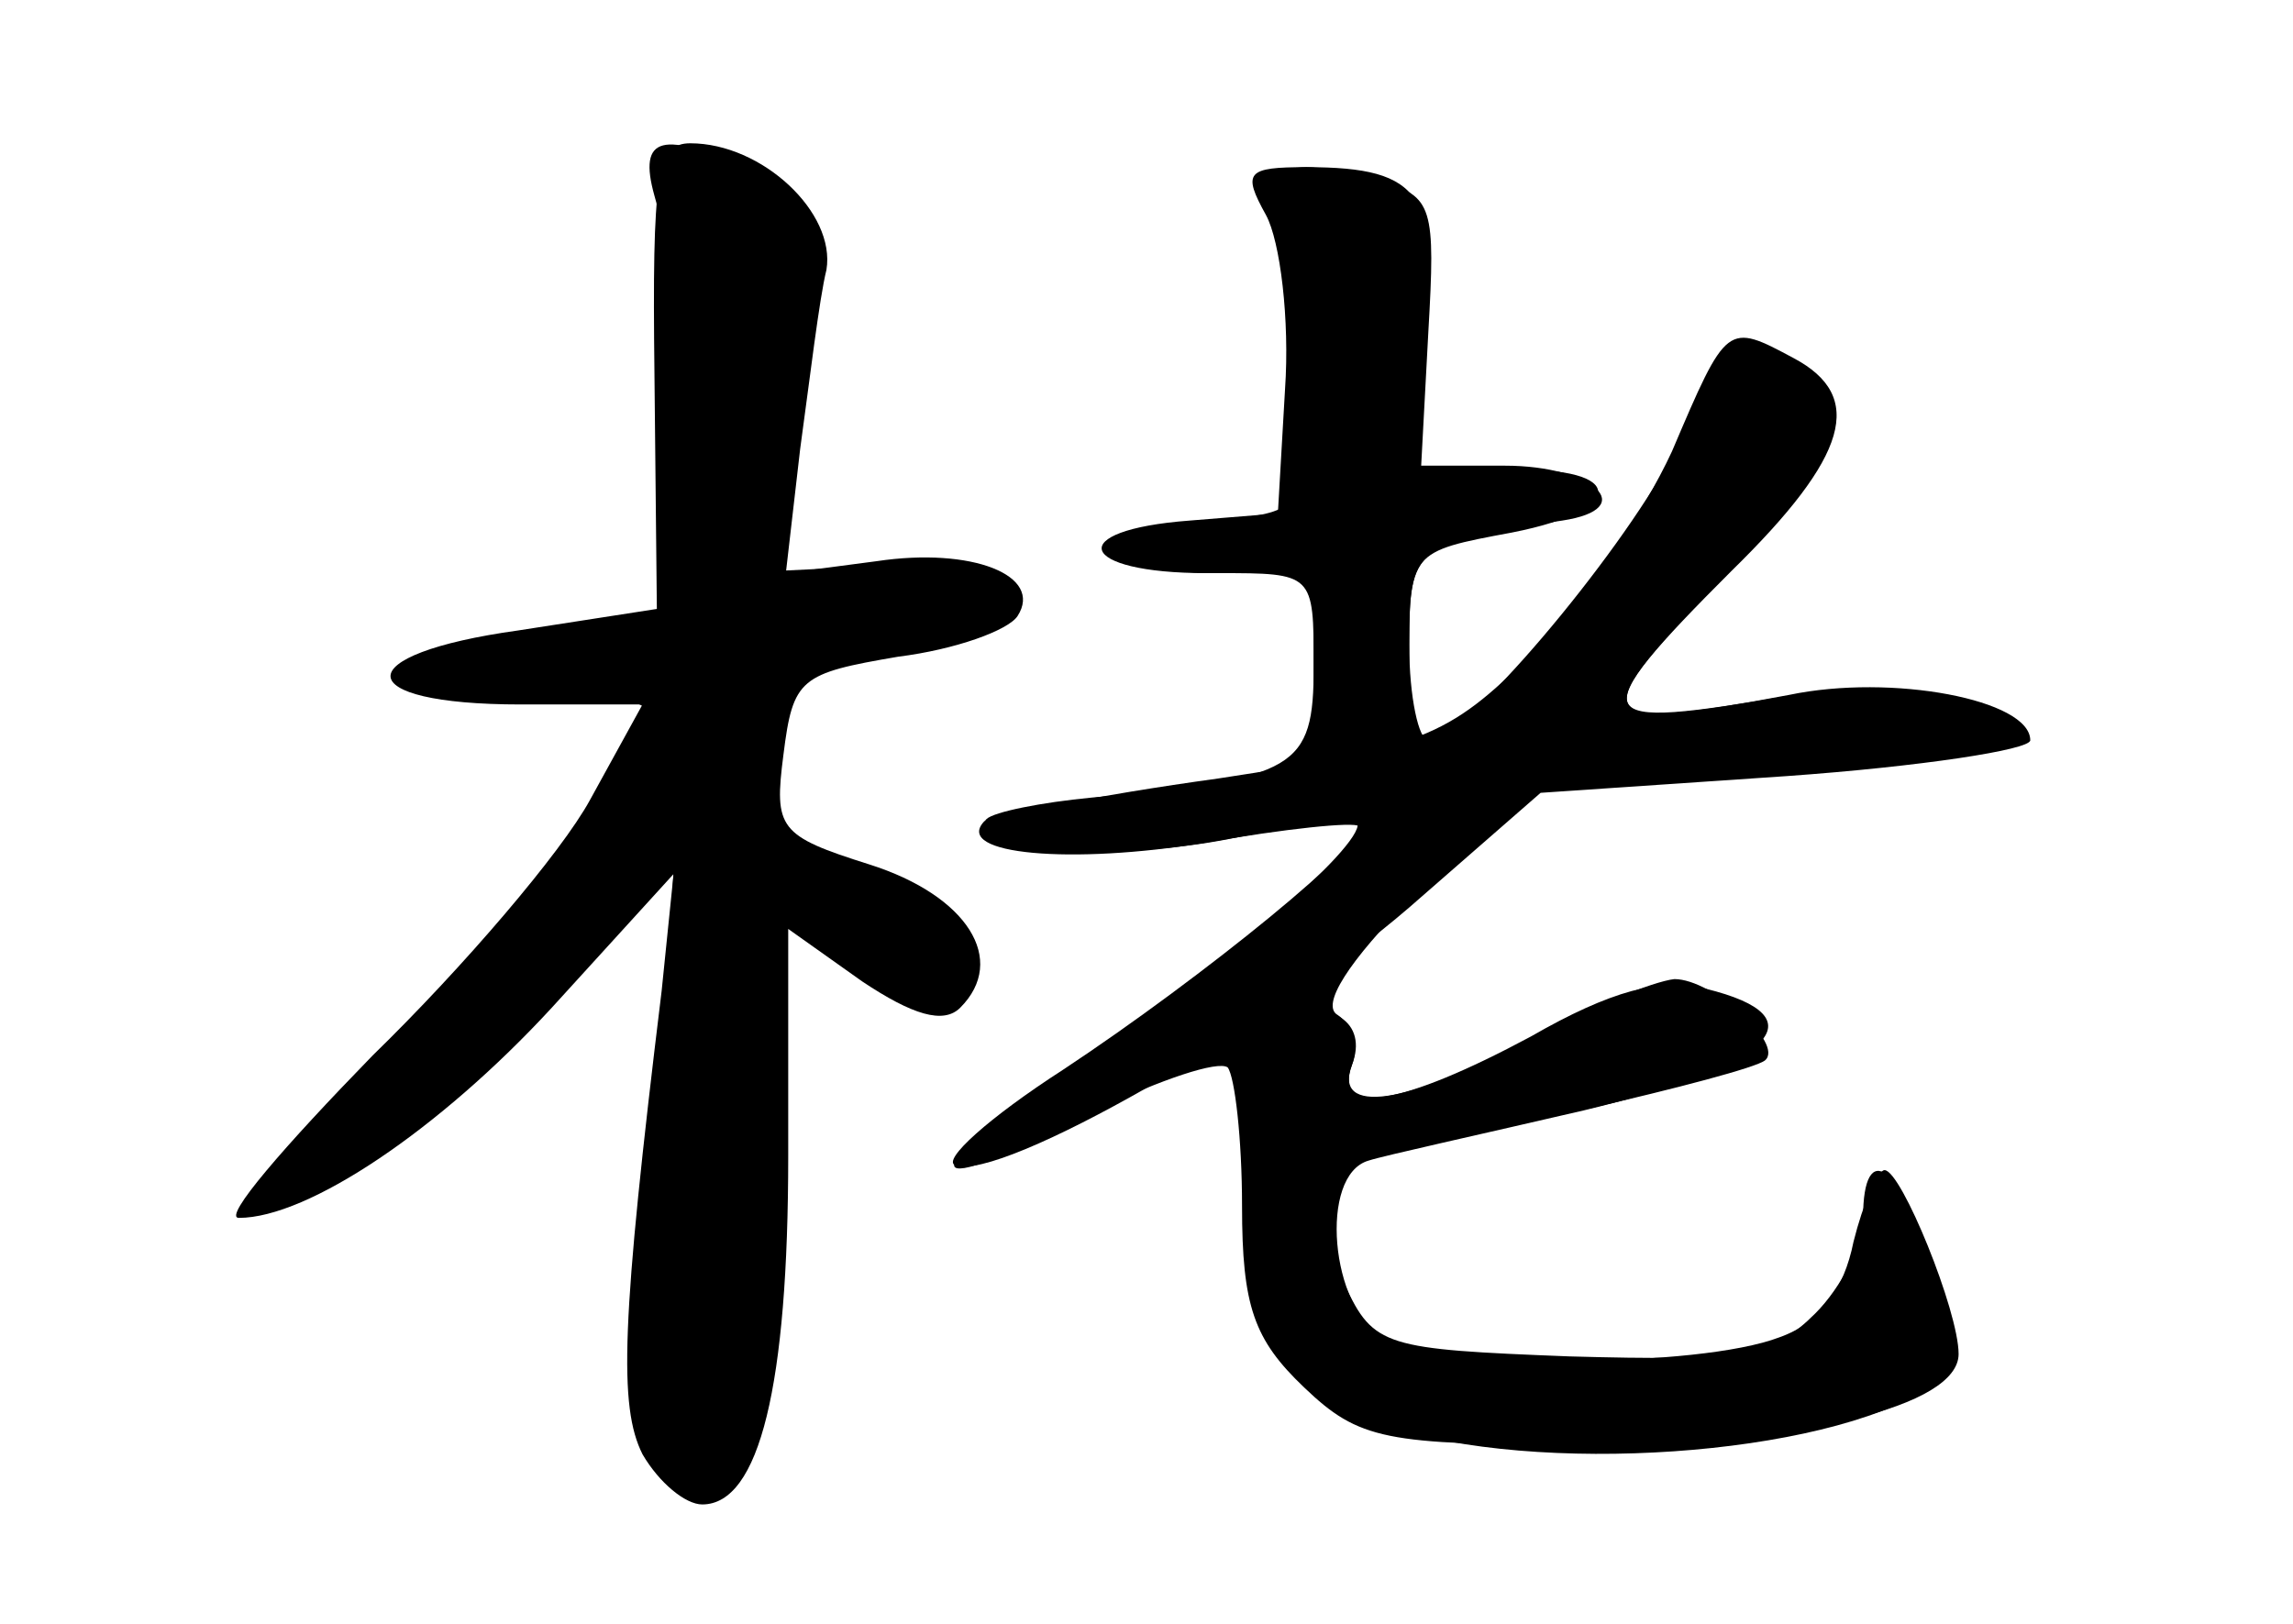 <?xml version="1.0" standalone="no"?>
<!DOCTYPE svg PUBLIC "-//W3C//DTD SVG 20010904//EN"
 "http://www.w3.org/TR/2001/REC-SVG-20010904/DTD/svg10.dtd">
<svg version="1.0" xmlns="http://www.w3.org/2000/svg"
 width="96pt" height="68pt" viewBox="0 0 96 68"
 preserveAspectRatio="xMidYMid meet">
<g transform="translate(0,68) scale(0.1,-0.1)" fill="#000000" stroke="none">
<g id="part-0" class="char-part">
  <path d="M274 523 l1 -98 -58 -9 c-72 -10 -71 -31 1 -31 l51 0 -22 -40 c-12
-22 -53 -70 -91 -107 -37 -38 -63 -68 -56 -68 29 0 84 37 131 88 l51 56 -5
-49 c-17 -139 -18 -174 -8 -194 7 -12 18 -21 25 -21 24 0 36 50 36 146 l0 95
31 -22 c21 -14 34 -18 41 -11 20 20 3 47 -38 60 -38 12 -40 15 -36 46 4 32 7
34 48 41 24 3 46 11 50 17 11 17 -19 29 -59 23 l-38 -5 6 52 c4 29 8 63 11 75
4 24 -27 53 -57 53 -14 0 -16 -13 -15 -97z"/>
  <path d="M537 568 c4 -24 7 -56 8 -73 0 -28 -3 -30 -37 -33 -51 -4 -49 -22 2
-22 40 0 40 0 40 -39 0 -43 -7 -47 -93 -55 -21 -2 -41 -6 -44 -9 -12 -13 48
-18 98 -9 30 6 55 9 57 8 6 -7 -52 -58 -114 -100 -75 -50 -72 -61 5 -21 27 13
51 21 55 18 3 -4 6 -30 6 -58 0 -42 5 -56 26 -76 23 -22 34 -24 117 -24 91 0
157 16 157 38 0 18 -24 77 -31 77 -3 0 -9 -14 -13 -30 -4 -20 -14 -34 -31 -40
-34 -13 -141 -13 -166 0 -22 12 -27 68 -6 74 6 2 47 11 90 21 79 19 100 39 51
51 -18 5 -40 -1 -73 -20 -54 -29 -83 -34 -75 -12 3 8 0 17 -6 21 -7 4 4 22 32
50 l44 43 102 7 c56 4 102 12 102 17 0 16 -42 24 -89 17 -88 -15 -89 -12 -25
54 48 50 54 80 17 85 -17 3 -27 -6 -43 -39 -23 -43 -87 -119 -102 -119 -4 0
-8 18 -8 40 0 41 2 43 64 52 33 5 13 23 -24 23 l-35 0 3 56 c3 52 2 57 -20 63
-45 12 -49 9 -41 -36z"/>
</g>
<g id="part-1" class="char-part">
  <path d="M274 598 c4 -13 10 -57 13 -99 l6 -77 -54 -7 c-80 -11 -95 -24 -26
-25 31 0 57 -3 57 -7 0 -18 -64 -102 -117 -155 -54 -55 -55 -57 -23 -45 18 6
60 39 92 72 l60 60 -7 -121 c-5 -101 -4 -122 9 -133 26 -21 36 19 36 140 l0
113 29 -28 c18 -17 36 -26 45 -23 29 12 16 35 -26 49 -39 13 -43 18 -46 51 -3
36 -2 37 36 43 77 12 84 40 10 37 l-41 -2 7 78 c6 76 6 78 -19 89 -38 18 -48
15 -41 -10z"/>
</g>
<g id="part-2" class="char-part">
  <path d="M530 590 c6 -11 10 -44 8 -73 l-3 -52 -37 -3 c-53 -4 -47 -22 7 -22
l45 0 0 -40 c0 -33 3 -40 20 -40 17 0 20 7 20 44 0 45 0 45 43 53 51 10 47 29
-6 26 l-38 -2 7 56 c7 61 0 73 -49 73 -25 0 -27 -2 -17 -20z"/>
</g>
<g id="part-3" class="char-part">
  <path d="M700 491 c-12 -26 -38 -65 -59 -85 -35 -35 -46 -39 -131 -52 -51 -7
-95 -16 -98 -18 -13 -14 37 -18 92 -9 34 6 63 9 65 7 6 -5 -65 -63 -124 -102
-31 -20 -51 -38 -45 -40 19 -7 132 58 190 108 l55 48 103 7 c56 4 102 11 102
15 0 17 -58 28 -101 19 -85 -16 -87 -11 -24 52 49 48 56 73 26 89 -28 15 -28
15 -51 -39z"/>
</g>
<g id="part-4" class="char-part">
  <path d="M640 245 c-51 -28 -82 -32 -74 -11 7 18 -9 28 -30 20 -12 -5 -16 -20
-16 -58 0 -66 17 -98 60 -113 63 -21 183 -13 228 16 11 7 11 16 1 50 -13 43
-29 55 -29 21 0 -11 -9 -29 -20 -40 -18 -18 -31 -20 -103 -18 -77 3 -82 4 -94
30 -16 32 -8 58 19 58 19 0 150 30 157 36 8 7 -22 34 -38 34 -9 -1 -36 -12
-61 -25z"/>
</g>
</g>
</svg>